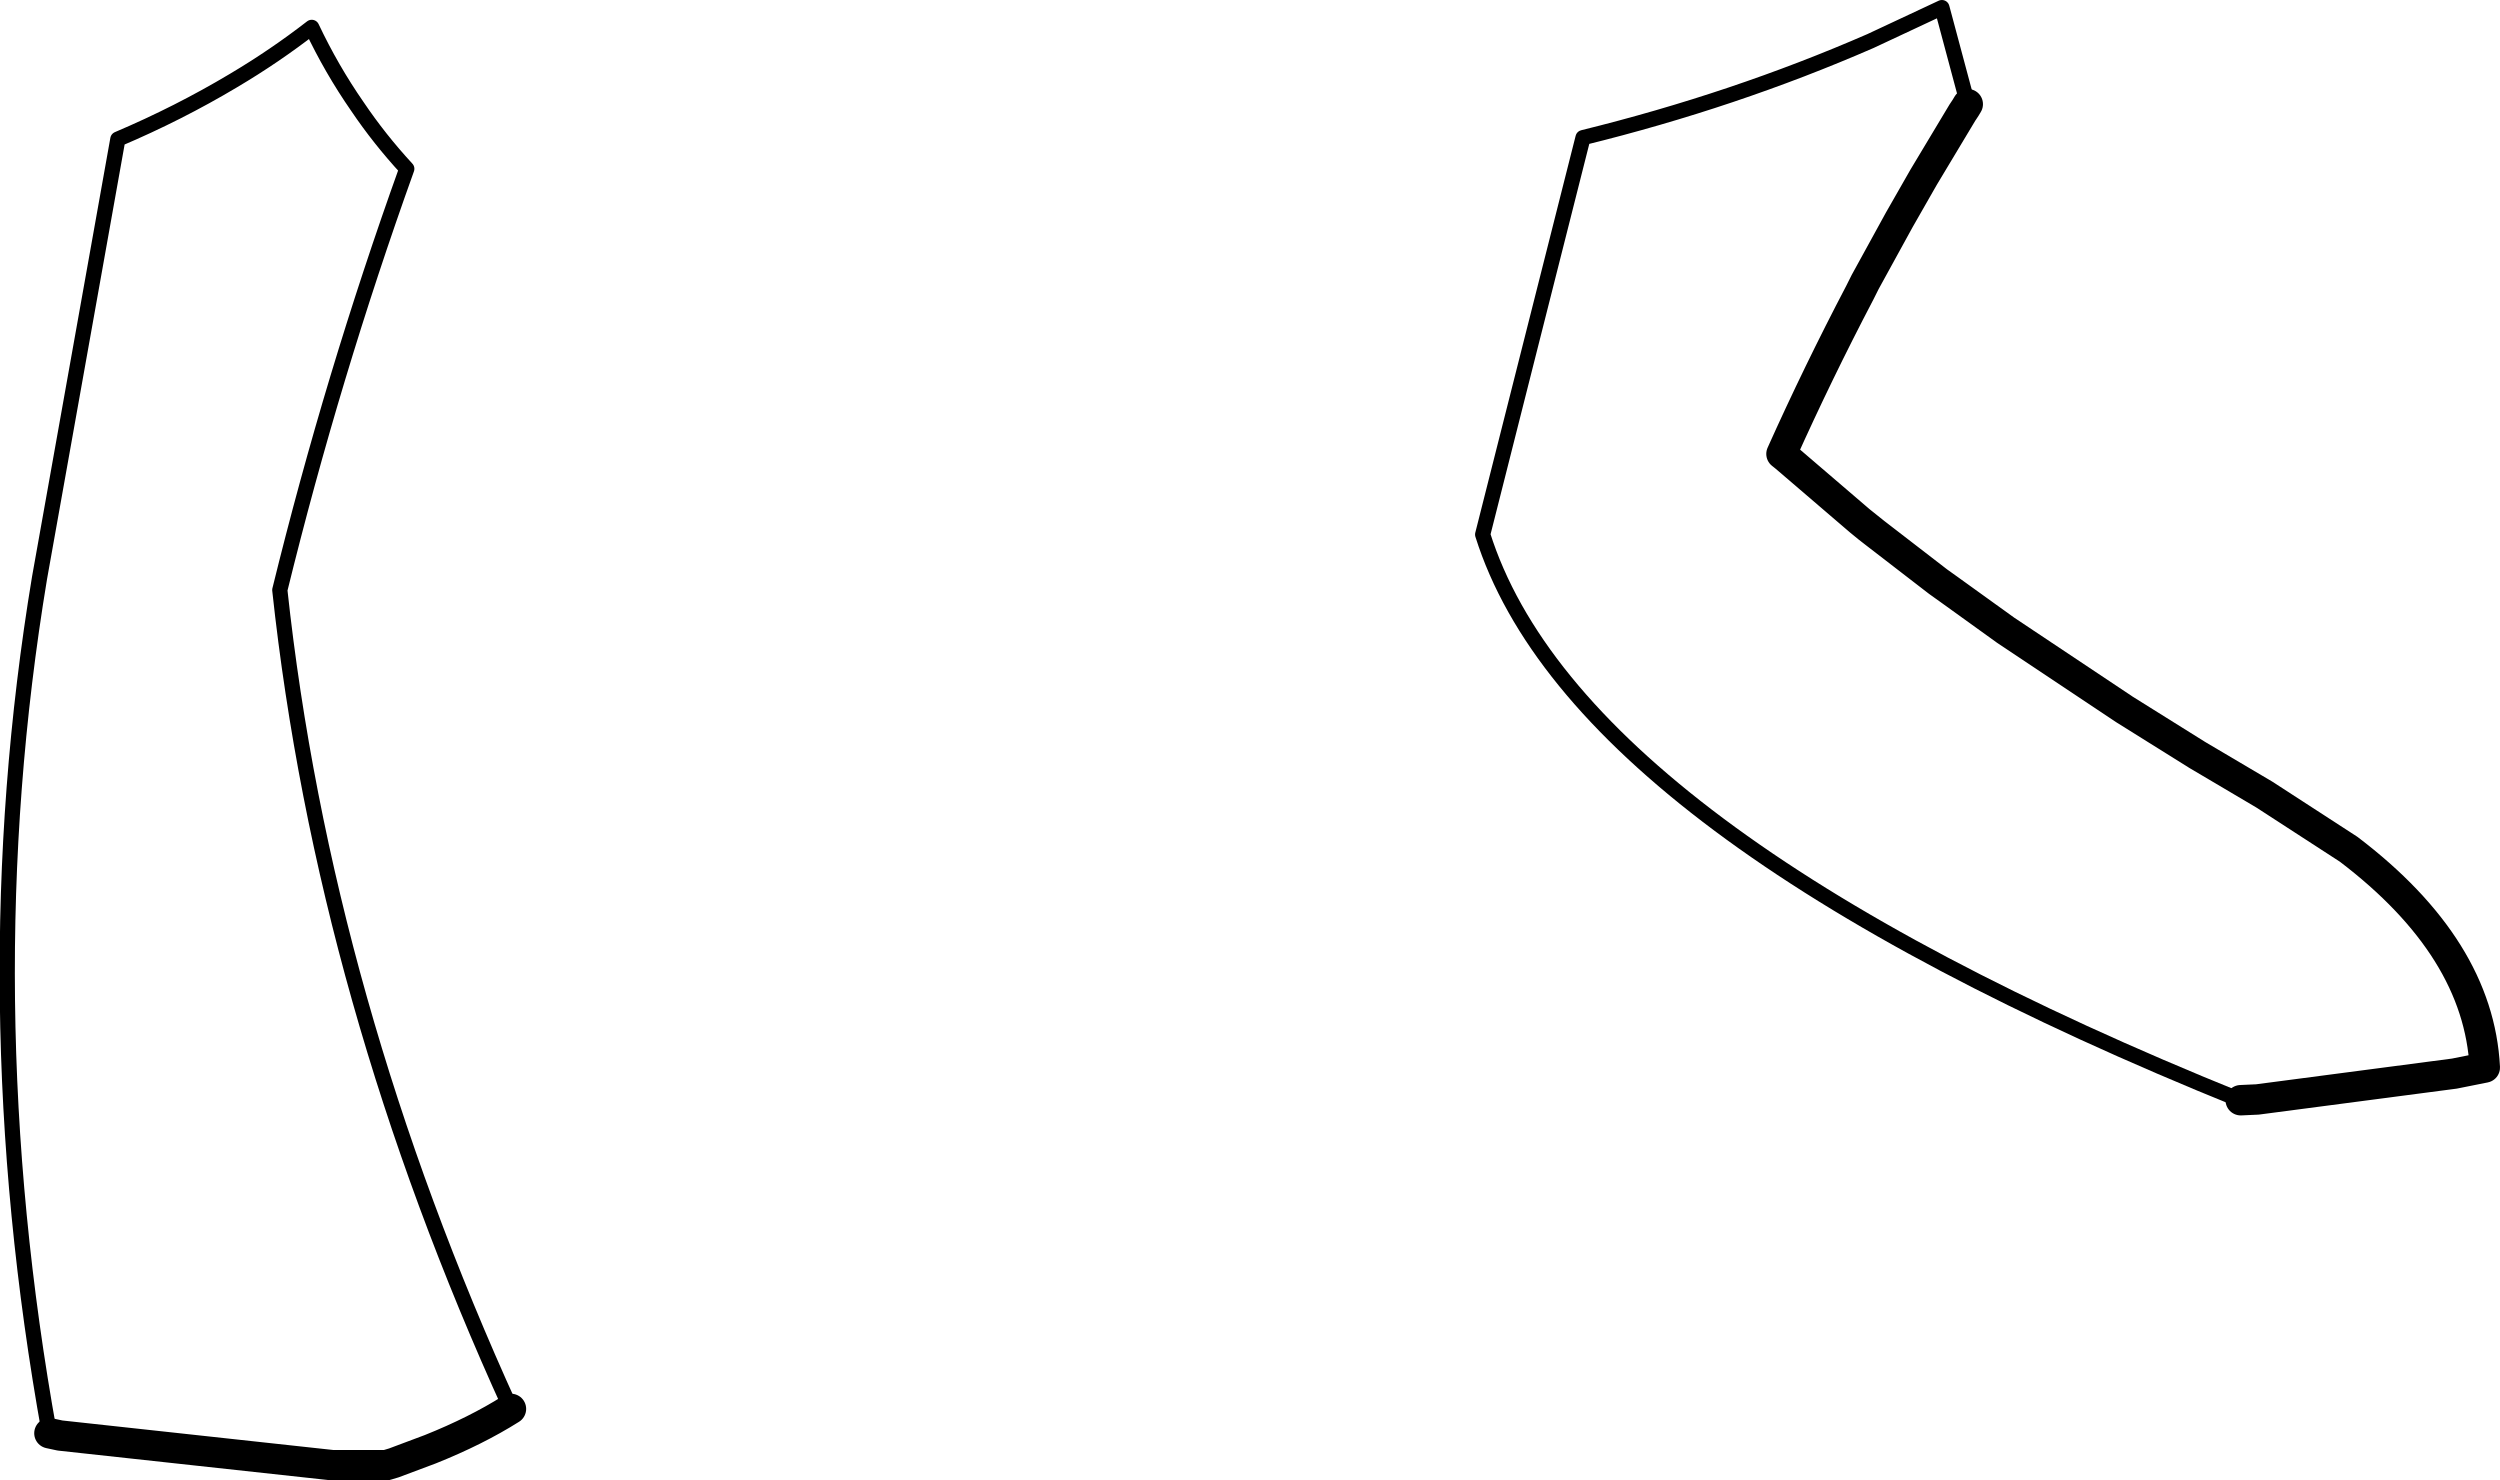 <?xml version="1.0" encoding="UTF-8" standalone="no"?>
<svg xmlns:xlink="http://www.w3.org/1999/xlink" height="97.35px" width="164.4px" xmlns="http://www.w3.org/2000/svg">
  <g transform="matrix(1.0, 0.0, 0.0, 1.0, -138.8, -360.75)">
    <path d="M142.05 455.0 L142.75 455.15 160.65 457.1 164.2 457.1 164.7 456.95 167.1 456.05 Q170.1 454.85 172.4 453.4 M268.2 367.6 L268.05 367.85 267.85 368.15 265.3 372.4 264.5 373.8 263.7 375.2 261.45 379.3 261.1 380.0 Q258.35 385.25 255.95 390.6 L256.2 390.8 261.1 395.0 262.1 395.8 266.25 399.0 266.95 399.5 270.7 402.2 278.5 407.4 283.3 410.4 287.7 413.0 293.25 416.6 Q301.8 423.1 302.2 430.95 L300.2 431.35 287.25 433.05 286.15 433.1 M261.1 395.0 L261.65 395.45 262.1 395.8 M265.3 372.4 L263.7 375.2 M266.25 399.0 L266.6 399.25 266.95 399.5" fill="none" stroke="#000000" stroke-linecap="round" stroke-linejoin="round" stroke-width="2.0"/>
    <path d="M172.4 453.4 Q160.1 426.45 157.2 399.55 160.65 385.5 165.55 371.85 163.75 369.9 162.3 367.75 160.6 365.3 159.3 362.55 156.85 364.45 154.15 366.05 150.55 368.2 146.55 369.9 L141.4 398.75 Q136.85 426.2 142.05 455.0 M286.15 433.1 Q242.45 415.45 236.3 395.9 L242.9 369.8 Q252.85 367.35 261.8 363.45 L266.5 361.25 268.2 367.6" fill="none" stroke="#000000" stroke-linecap="round" stroke-linejoin="round" stroke-width="1.0"/>
  </g>
</svg>
